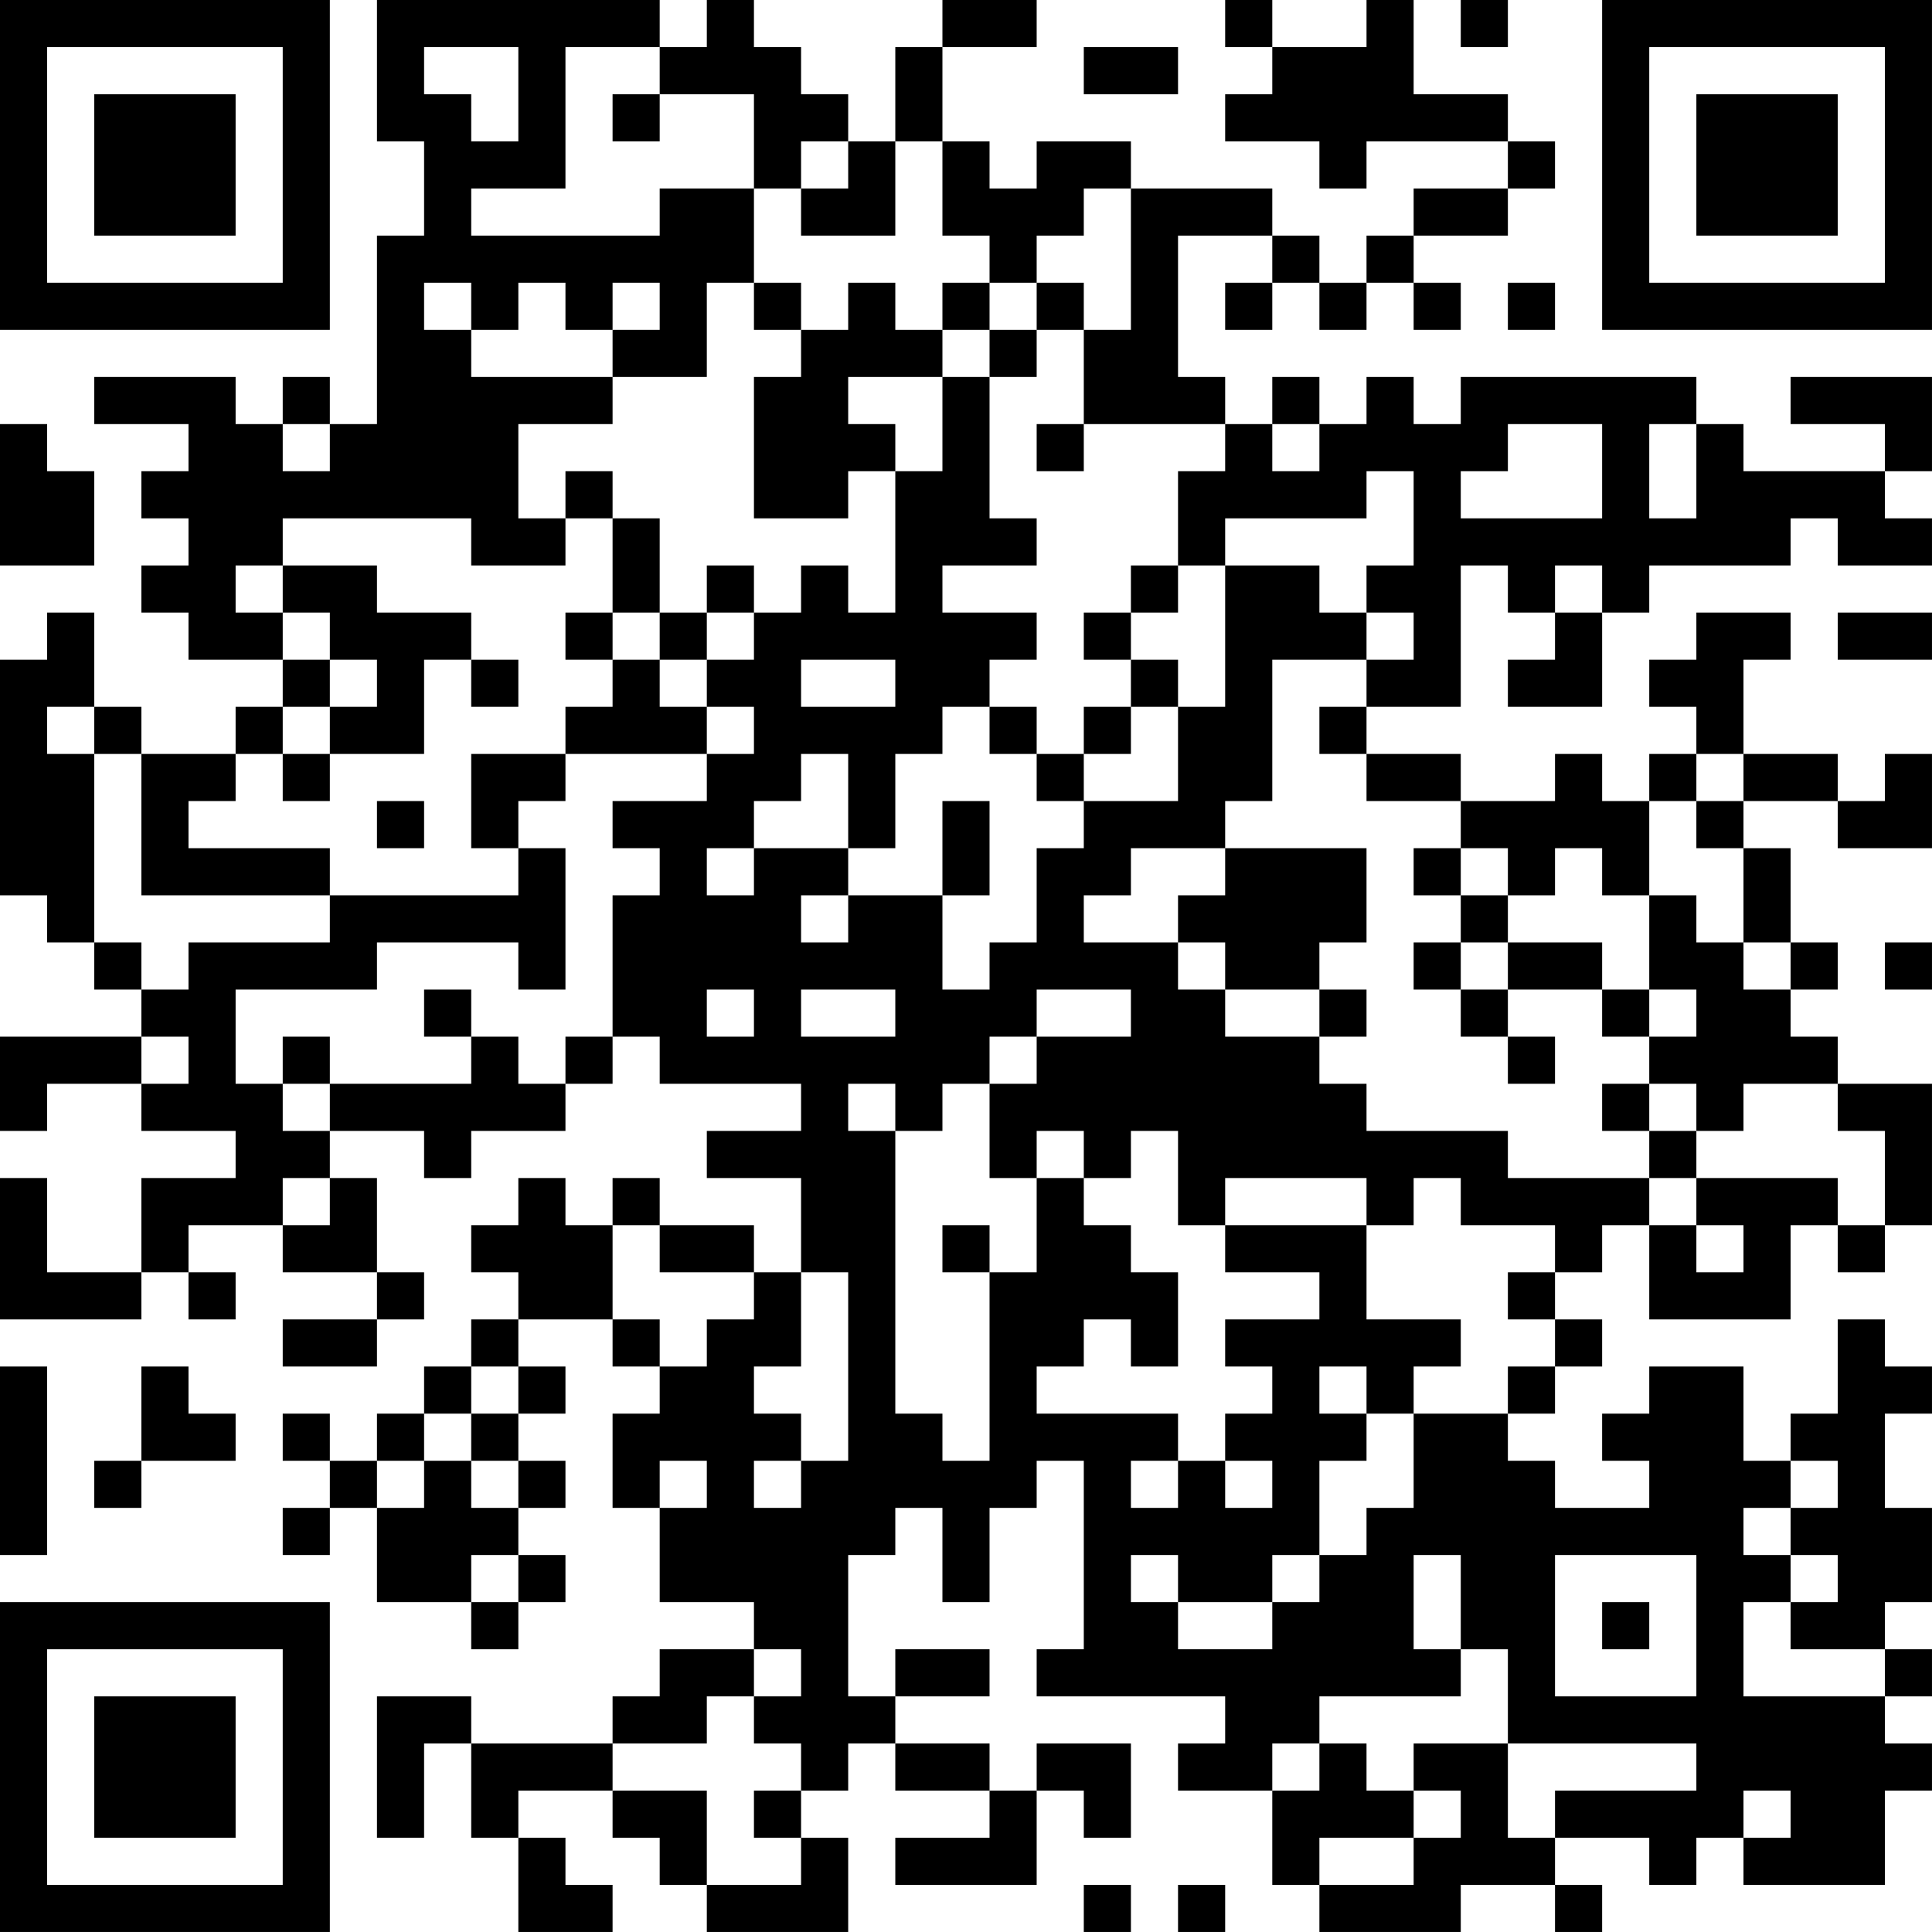 <?xml version="1.0" encoding="UTF-8"?>
<svg xmlns="http://www.w3.org/2000/svg" version="1.1" width="200" height="200" viewBox="0 0 200 200"><rect x="0" y="0" width="200" height="200" fill="#ffffff"/><g transform="scale(4.878)"><g transform="translate(0,0)"><path fill-rule="evenodd" d="M8 0L8 3L9 3L9 5L8 5L8 9L7 9L7 8L6 8L6 9L5 9L5 8L2 8L2 9L4 9L4 10L3 10L3 11L4 11L4 12L3 12L3 13L4 13L4 14L6 14L6 15L5 15L5 16L3 16L3 15L2 15L2 13L1 13L1 14L0 14L0 19L1 19L1 20L2 20L2 21L3 21L3 22L0 22L0 24L1 24L1 23L3 23L3 24L5 24L5 25L3 25L3 27L1 27L1 25L0 25L0 28L3 28L3 27L4 27L4 28L5 28L5 27L4 27L4 26L6 26L6 27L8 27L8 28L6 28L6 29L8 29L8 28L9 28L9 27L8 27L8 25L7 25L7 24L9 24L9 25L10 25L10 24L12 24L12 23L13 23L13 22L14 22L14 23L17 23L17 24L15 24L15 25L17 25L17 27L16 27L16 26L14 26L14 25L13 25L13 26L12 26L12 25L11 25L11 26L10 26L10 27L11 27L11 28L10 28L10 29L9 29L9 30L8 30L8 31L7 31L7 30L6 30L6 31L7 31L7 32L6 32L6 33L7 33L7 32L8 32L8 34L10 34L10 35L11 35L11 34L12 34L12 33L11 33L11 32L12 32L12 31L11 31L11 30L12 30L12 29L11 29L11 28L13 28L13 29L14 29L14 30L13 30L13 32L14 32L14 34L16 34L16 35L14 35L14 36L13 36L13 37L10 37L10 36L8 36L8 39L9 39L9 37L10 37L10 39L11 39L11 41L13 41L13 40L12 40L12 39L11 39L11 38L13 38L13 39L14 39L14 40L15 40L15 41L18 41L18 39L17 39L17 38L18 38L18 37L19 37L19 38L21 38L21 39L19 39L19 40L22 40L22 38L23 38L23 39L24 39L24 37L22 37L22 38L21 38L21 37L19 37L19 36L21 36L21 35L19 35L19 36L18 36L18 33L19 33L19 32L20 32L20 34L21 34L21 32L22 32L22 31L23 31L23 35L22 35L22 36L26 36L26 37L25 37L25 38L27 38L27 40L28 40L28 41L31 41L31 40L33 40L33 41L34 41L34 40L33 40L33 39L35 39L35 40L36 40L36 39L37 39L37 40L40 40L40 38L41 38L41 37L40 37L40 36L41 36L41 35L40 35L40 34L41 34L41 32L40 32L40 30L41 30L41 29L40 29L40 28L39 28L39 30L38 30L38 31L37 31L37 29L35 29L35 30L34 30L34 31L35 31L35 32L33 32L33 31L32 31L32 30L33 30L33 29L34 29L34 28L33 28L33 27L34 27L34 26L35 26L35 28L38 28L38 26L39 26L39 27L40 27L40 26L41 26L41 23L39 23L39 22L38 22L38 21L39 21L39 20L38 20L38 18L37 18L37 17L39 17L39 18L41 18L41 16L40 16L40 17L39 17L39 16L37 16L37 14L38 14L38 13L36 13L36 14L35 14L35 15L36 15L36 16L35 16L35 17L34 17L34 16L33 16L33 17L31 17L31 16L29 16L29 15L31 15L31 12L32 12L32 13L33 13L33 14L32 14L32 15L34 15L34 13L35 13L35 12L38 12L38 11L39 11L39 12L41 12L41 11L40 11L40 10L41 10L41 8L38 8L38 9L40 9L40 10L37 10L37 9L36 9L36 8L31 8L31 9L30 9L30 8L29 8L29 9L28 9L28 8L27 8L27 9L26 9L26 8L25 8L25 5L27 5L27 6L26 6L26 7L27 7L27 6L28 6L28 7L29 7L29 6L30 6L30 7L31 7L31 6L30 6L30 5L32 5L32 4L33 4L33 3L32 3L32 2L30 2L30 0L29 0L29 1L27 1L27 0L26 0L26 1L27 1L27 2L26 2L26 3L28 3L28 4L29 4L29 3L32 3L32 4L30 4L30 5L29 5L29 6L28 6L28 5L27 5L27 4L24 4L24 3L22 3L22 4L21 4L21 3L20 3L20 1L22 1L22 0L20 0L20 1L19 1L19 3L18 3L18 2L17 2L17 1L16 1L16 0L15 0L15 1L14 1L14 0ZM31 0L31 1L32 1L32 0ZM9 1L9 2L10 2L10 3L11 3L11 1ZM12 1L12 4L10 4L10 5L14 5L14 4L16 4L16 6L15 6L15 8L13 8L13 7L14 7L14 6L13 6L13 7L12 7L12 6L11 6L11 7L10 7L10 6L9 6L9 7L10 7L10 8L13 8L13 9L11 9L11 11L12 11L12 12L10 12L10 11L6 11L6 12L5 12L5 13L6 13L6 14L7 14L7 15L6 15L6 16L5 16L5 17L4 17L4 18L7 18L7 19L3 19L3 16L2 16L2 15L1 15L1 16L2 16L2 20L3 20L3 21L4 21L4 20L7 20L7 19L11 19L11 18L12 18L12 21L11 21L11 20L8 20L8 21L5 21L5 23L6 23L6 24L7 24L7 23L10 23L10 22L11 22L11 23L12 23L12 22L13 22L13 19L14 19L14 18L13 18L13 17L15 17L15 16L16 16L16 15L15 15L15 14L16 14L16 13L17 13L17 12L18 12L18 13L19 13L19 10L20 10L20 8L21 8L21 11L22 11L22 12L20 12L20 13L22 13L22 14L21 14L21 15L20 15L20 16L19 16L19 18L18 18L18 16L17 16L17 17L16 17L16 18L15 18L15 19L16 19L16 18L18 18L18 19L17 19L17 20L18 20L18 19L20 19L20 21L21 21L21 20L22 20L22 18L23 18L23 17L25 17L25 15L26 15L26 12L28 12L28 13L29 13L29 14L27 14L27 17L26 17L26 18L24 18L24 19L23 19L23 20L25 20L25 21L26 21L26 22L28 22L28 23L29 23L29 24L32 24L32 25L35 25L35 26L36 26L36 27L37 27L37 26L36 26L36 25L39 25L39 26L40 26L40 24L39 24L39 23L37 23L37 24L36 24L36 23L35 23L35 22L36 22L36 21L35 21L35 19L36 19L36 20L37 20L37 21L38 21L38 20L37 20L37 18L36 18L36 17L37 17L37 16L36 16L36 17L35 17L35 19L34 19L34 18L33 18L33 19L32 19L32 18L31 18L31 17L29 17L29 16L28 16L28 15L29 15L29 14L30 14L30 13L29 13L29 12L30 12L30 10L29 10L29 11L26 11L26 12L25 12L25 10L26 10L26 9L23 9L23 7L24 7L24 4L23 4L23 5L22 5L22 6L21 6L21 5L20 5L20 3L19 3L19 5L17 5L17 4L18 4L18 3L17 3L17 4L16 4L16 2L14 2L14 1ZM23 1L23 2L25 2L25 1ZM13 2L13 3L14 3L14 2ZM16 6L16 7L17 7L17 8L16 8L16 11L18 11L18 10L19 10L19 9L18 9L18 8L20 8L20 7L21 7L21 8L22 8L22 7L23 7L23 6L22 6L22 7L21 7L21 6L20 6L20 7L19 7L19 6L18 6L18 7L17 7L17 6ZM32 6L32 7L33 7L33 6ZM0 9L0 12L2 12L2 10L1 10L1 9ZM6 9L6 10L7 10L7 9ZM22 9L22 10L23 10L23 9ZM27 9L27 10L28 10L28 9ZM32 9L32 10L31 10L31 11L34 11L34 9ZM35 9L35 11L36 11L36 9ZM12 10L12 11L13 11L13 13L12 13L12 14L13 14L13 15L12 15L12 16L10 16L10 18L11 18L11 17L12 17L12 16L15 16L15 15L14 15L14 14L15 14L15 13L16 13L16 12L15 12L15 13L14 13L14 11L13 11L13 10ZM6 12L6 13L7 13L7 14L8 14L8 15L7 15L7 16L6 16L6 17L7 17L7 16L9 16L9 14L10 14L10 15L11 15L11 14L10 14L10 13L8 13L8 12ZM24 12L24 13L23 13L23 14L24 14L24 15L23 15L23 16L22 16L22 15L21 15L21 16L22 16L22 17L23 17L23 16L24 16L24 15L25 15L25 14L24 14L24 13L25 13L25 12ZM33 12L33 13L34 13L34 12ZM13 13L13 14L14 14L14 13ZM39 13L39 14L41 14L41 13ZM17 14L17 15L19 15L19 14ZM8 17L8 18L9 18L9 17ZM20 17L20 19L21 19L21 17ZM26 18L26 19L25 19L25 20L26 20L26 21L28 21L28 22L29 22L29 21L28 21L28 20L29 20L29 18ZM30 18L30 19L31 19L31 20L30 20L30 21L31 21L31 22L32 22L32 23L33 23L33 22L32 22L32 21L34 21L34 22L35 22L35 21L34 21L34 20L32 20L32 19L31 19L31 18ZM31 20L31 21L32 21L32 20ZM40 20L40 21L41 21L41 20ZM9 21L9 22L10 22L10 21ZM15 21L15 22L16 22L16 21ZM17 21L17 22L19 22L19 21ZM22 21L22 22L21 22L21 23L20 23L20 24L19 24L19 23L18 23L18 24L19 24L19 30L20 30L20 31L21 31L21 27L22 27L22 25L23 25L23 26L24 26L24 27L25 27L25 29L24 29L24 28L23 28L23 29L22 29L22 30L25 30L25 31L24 31L24 32L25 32L25 31L26 31L26 32L27 32L27 31L26 31L26 30L27 30L27 29L26 29L26 28L28 28L28 27L26 27L26 26L29 26L29 28L31 28L31 29L30 29L30 30L29 30L29 29L28 29L28 30L29 30L29 31L28 31L28 33L27 33L27 34L25 34L25 33L24 33L24 34L25 34L25 35L27 35L27 34L28 34L28 33L29 33L29 32L30 32L30 30L32 30L32 29L33 29L33 28L32 28L32 27L33 27L33 26L31 26L31 25L30 25L30 26L29 26L29 25L26 25L26 26L25 26L25 24L24 24L24 25L23 25L23 24L22 24L22 25L21 25L21 23L22 23L22 22L24 22L24 21ZM3 22L3 23L4 23L4 22ZM6 22L6 23L7 23L7 22ZM34 23L34 24L35 24L35 25L36 25L36 24L35 24L35 23ZM6 25L6 26L7 26L7 25ZM13 26L13 28L14 28L14 29L15 29L15 28L16 28L16 27L14 27L14 26ZM20 26L20 27L21 27L21 26ZM17 27L17 29L16 29L16 30L17 30L17 31L16 31L16 32L17 32L17 31L18 31L18 27ZM0 29L0 33L1 33L1 29ZM3 29L3 31L2 31L2 32L3 32L3 31L5 31L5 30L4 30L4 29ZM10 29L10 30L9 30L9 31L8 31L8 32L9 32L9 31L10 31L10 32L11 32L11 31L10 31L10 30L11 30L11 29ZM14 31L14 32L15 32L15 31ZM38 31L38 32L37 32L37 33L38 33L38 34L37 34L37 36L40 36L40 35L38 35L38 34L39 34L39 33L38 33L38 32L39 32L39 31ZM10 33L10 34L11 34L11 33ZM30 33L30 35L31 35L31 36L28 36L28 37L27 37L27 38L28 38L28 37L29 37L29 38L30 38L30 39L28 39L28 40L30 40L30 39L31 39L31 38L30 38L30 37L32 37L32 39L33 39L33 38L36 38L36 37L32 37L32 35L31 35L31 33ZM33 33L33 36L36 36L36 33ZM34 34L34 35L35 35L35 34ZM16 35L16 36L15 36L15 37L13 37L13 38L15 38L15 40L17 40L17 39L16 39L16 38L17 38L17 37L16 37L16 36L17 36L17 35ZM37 38L37 39L38 39L38 38ZM23 40L23 41L24 41L24 40ZM25 40L25 41L26 41L26 40ZM0 0L0 7L7 7L7 0ZM1 1L1 6L6 6L6 1ZM2 2L2 5L5 5L5 2ZM34 0L34 7L41 7L41 0ZM35 1L35 6L40 6L40 1ZM36 2L36 5L39 5L39 2ZM0 34L0 41L7 41L7 34ZM1 35L1 40L6 40L6 35ZM2 36L2 39L5 39L5 36Z" fill="#000000"/></g></g></svg>
